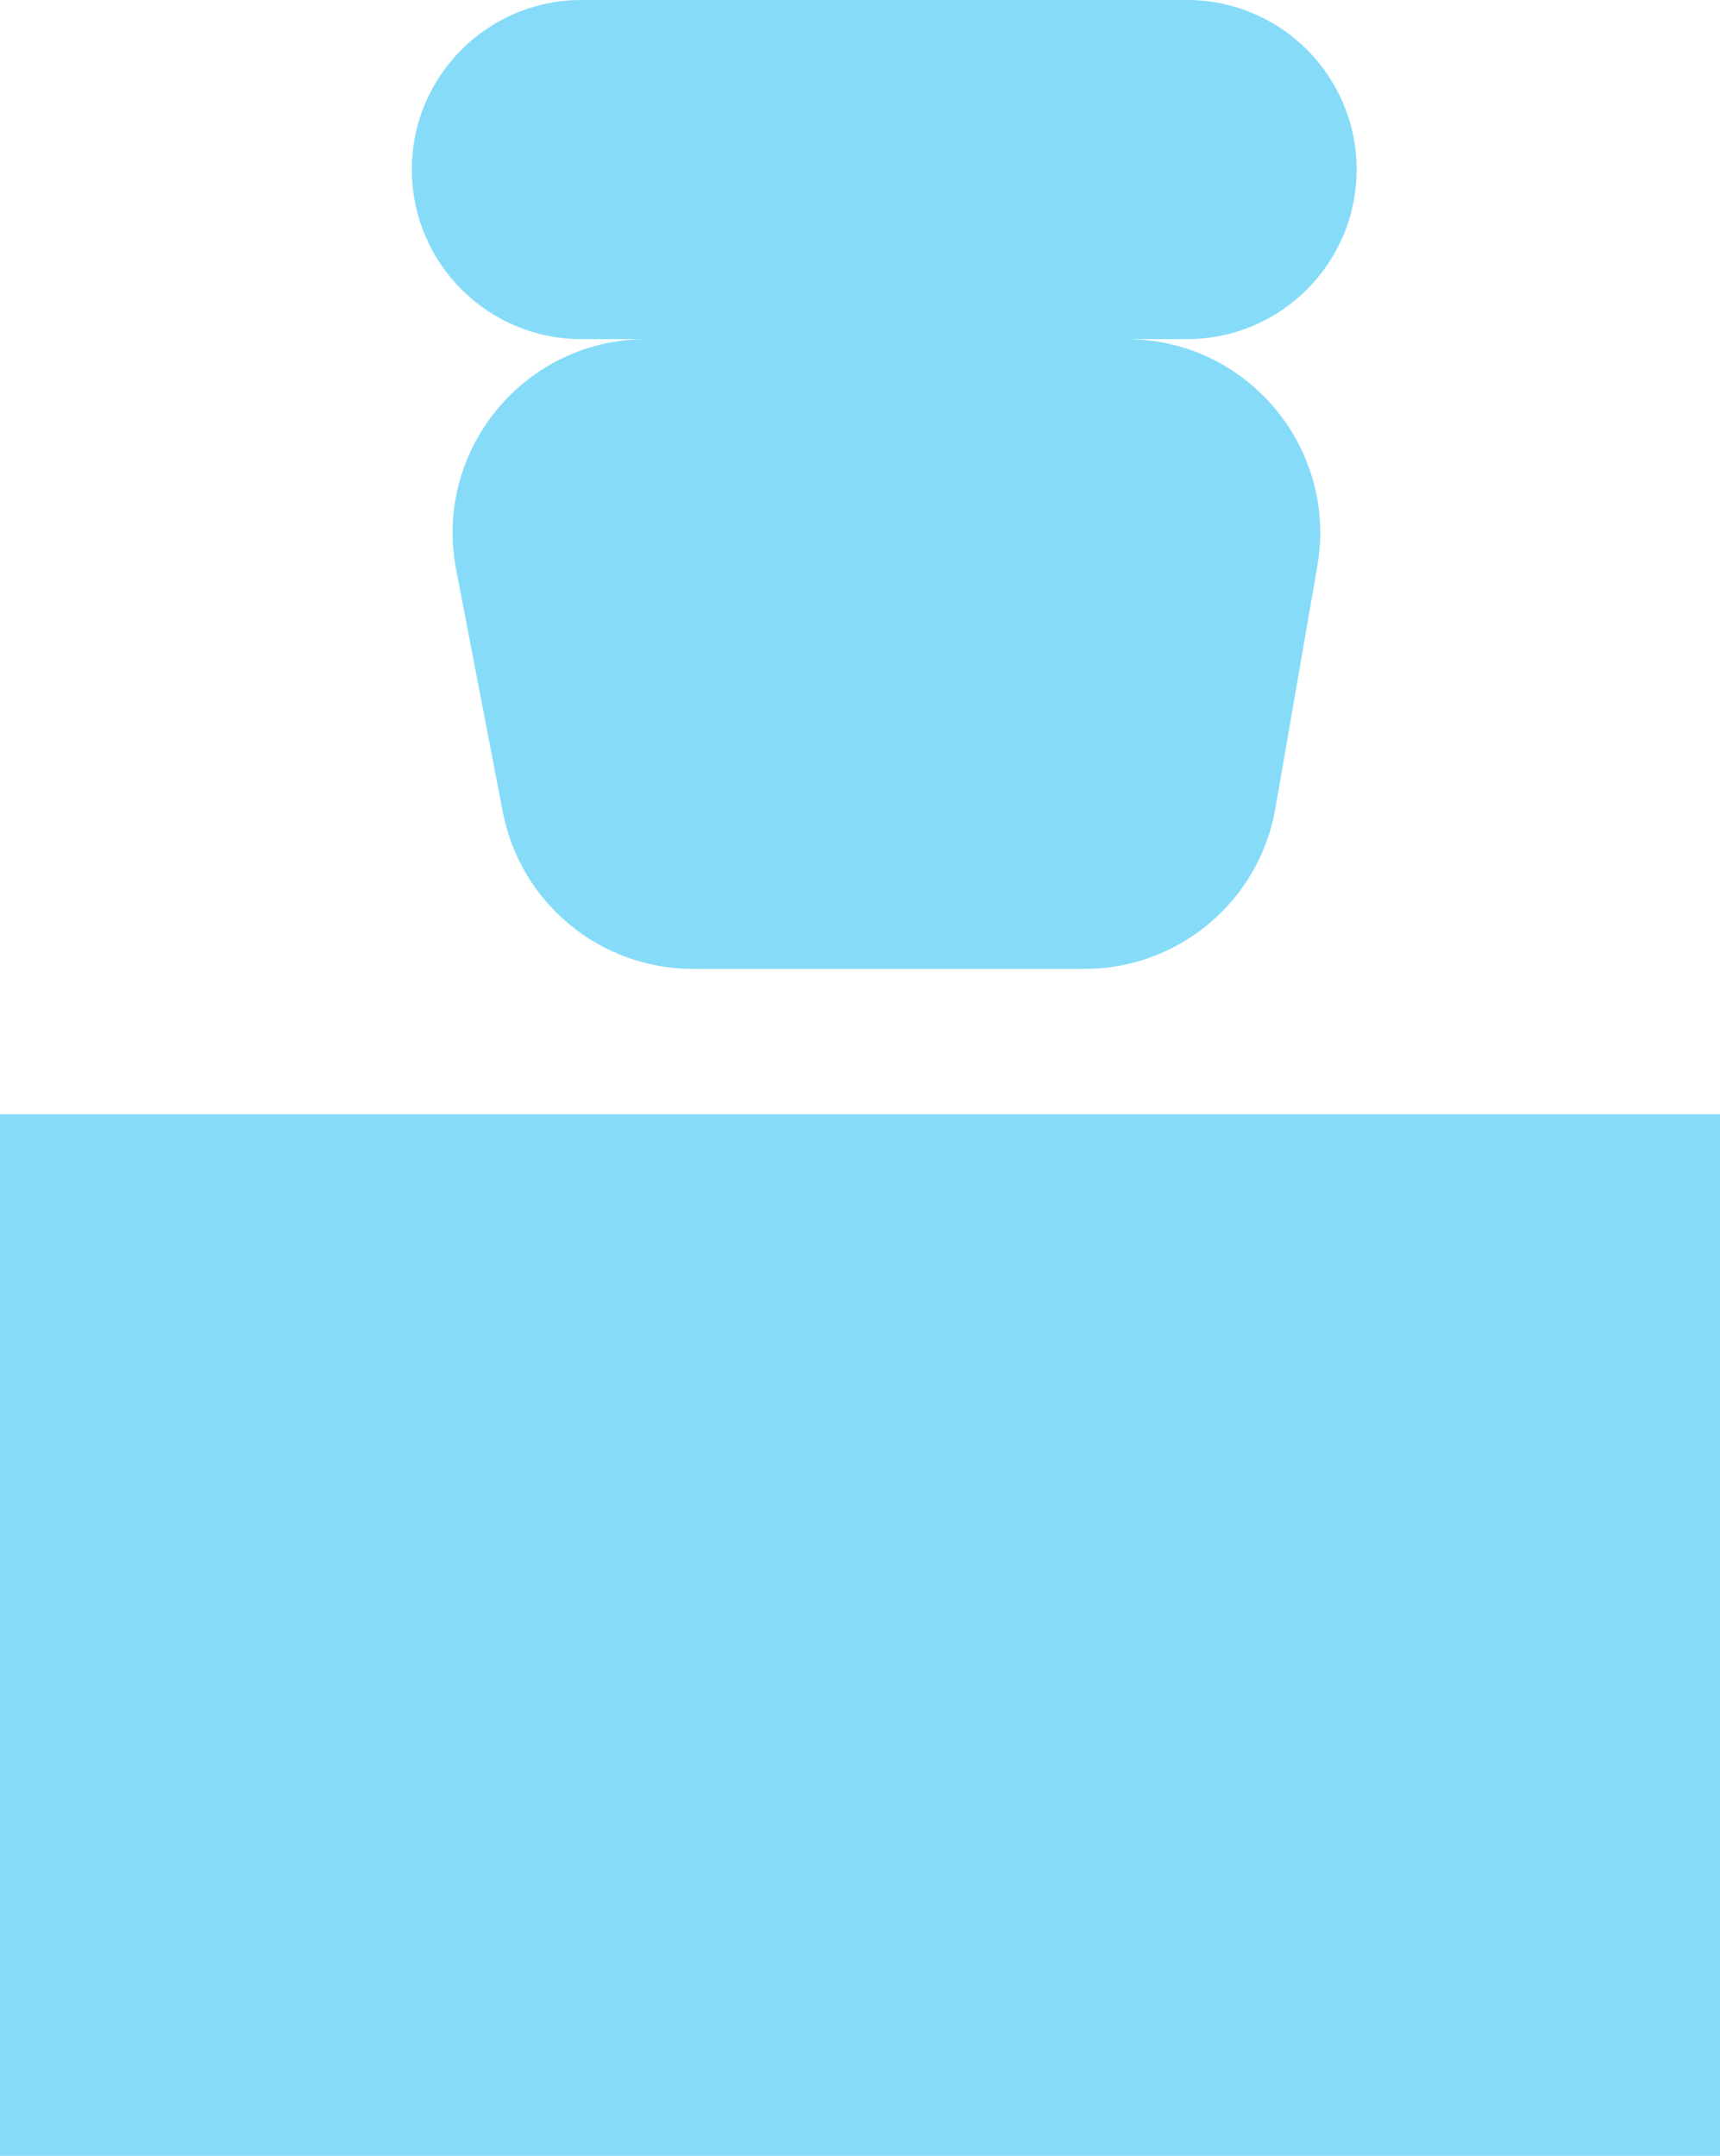 <svg width="71" height="89" viewBox="0 0 71 89" fill="none" xmlns="http://www.w3.org/2000/svg">
<rect y="46" width="71" height="43" fill="#86DCF8"/>
<path d="M18.829 23.511C17.88 18.577 21.661 14 26.685 14H46.496C51.46 14 55.226 18.473 54.379 23.364L52.648 33.364C51.985 37.199 48.658 40 44.766 40H28.608C24.772 40 21.476 37.278 20.752 33.511L18.829 23.511Z" fill="#86DCF8"/>
<path d="M17 7C17 3.134 20.134 0 24 0H49C52.866 0 56 3.134 56 7C56 10.866 52.866 14 49 14H24C20.134 14 17 10.866 17 7Z" fill="#86DCF8"/>
</svg>
